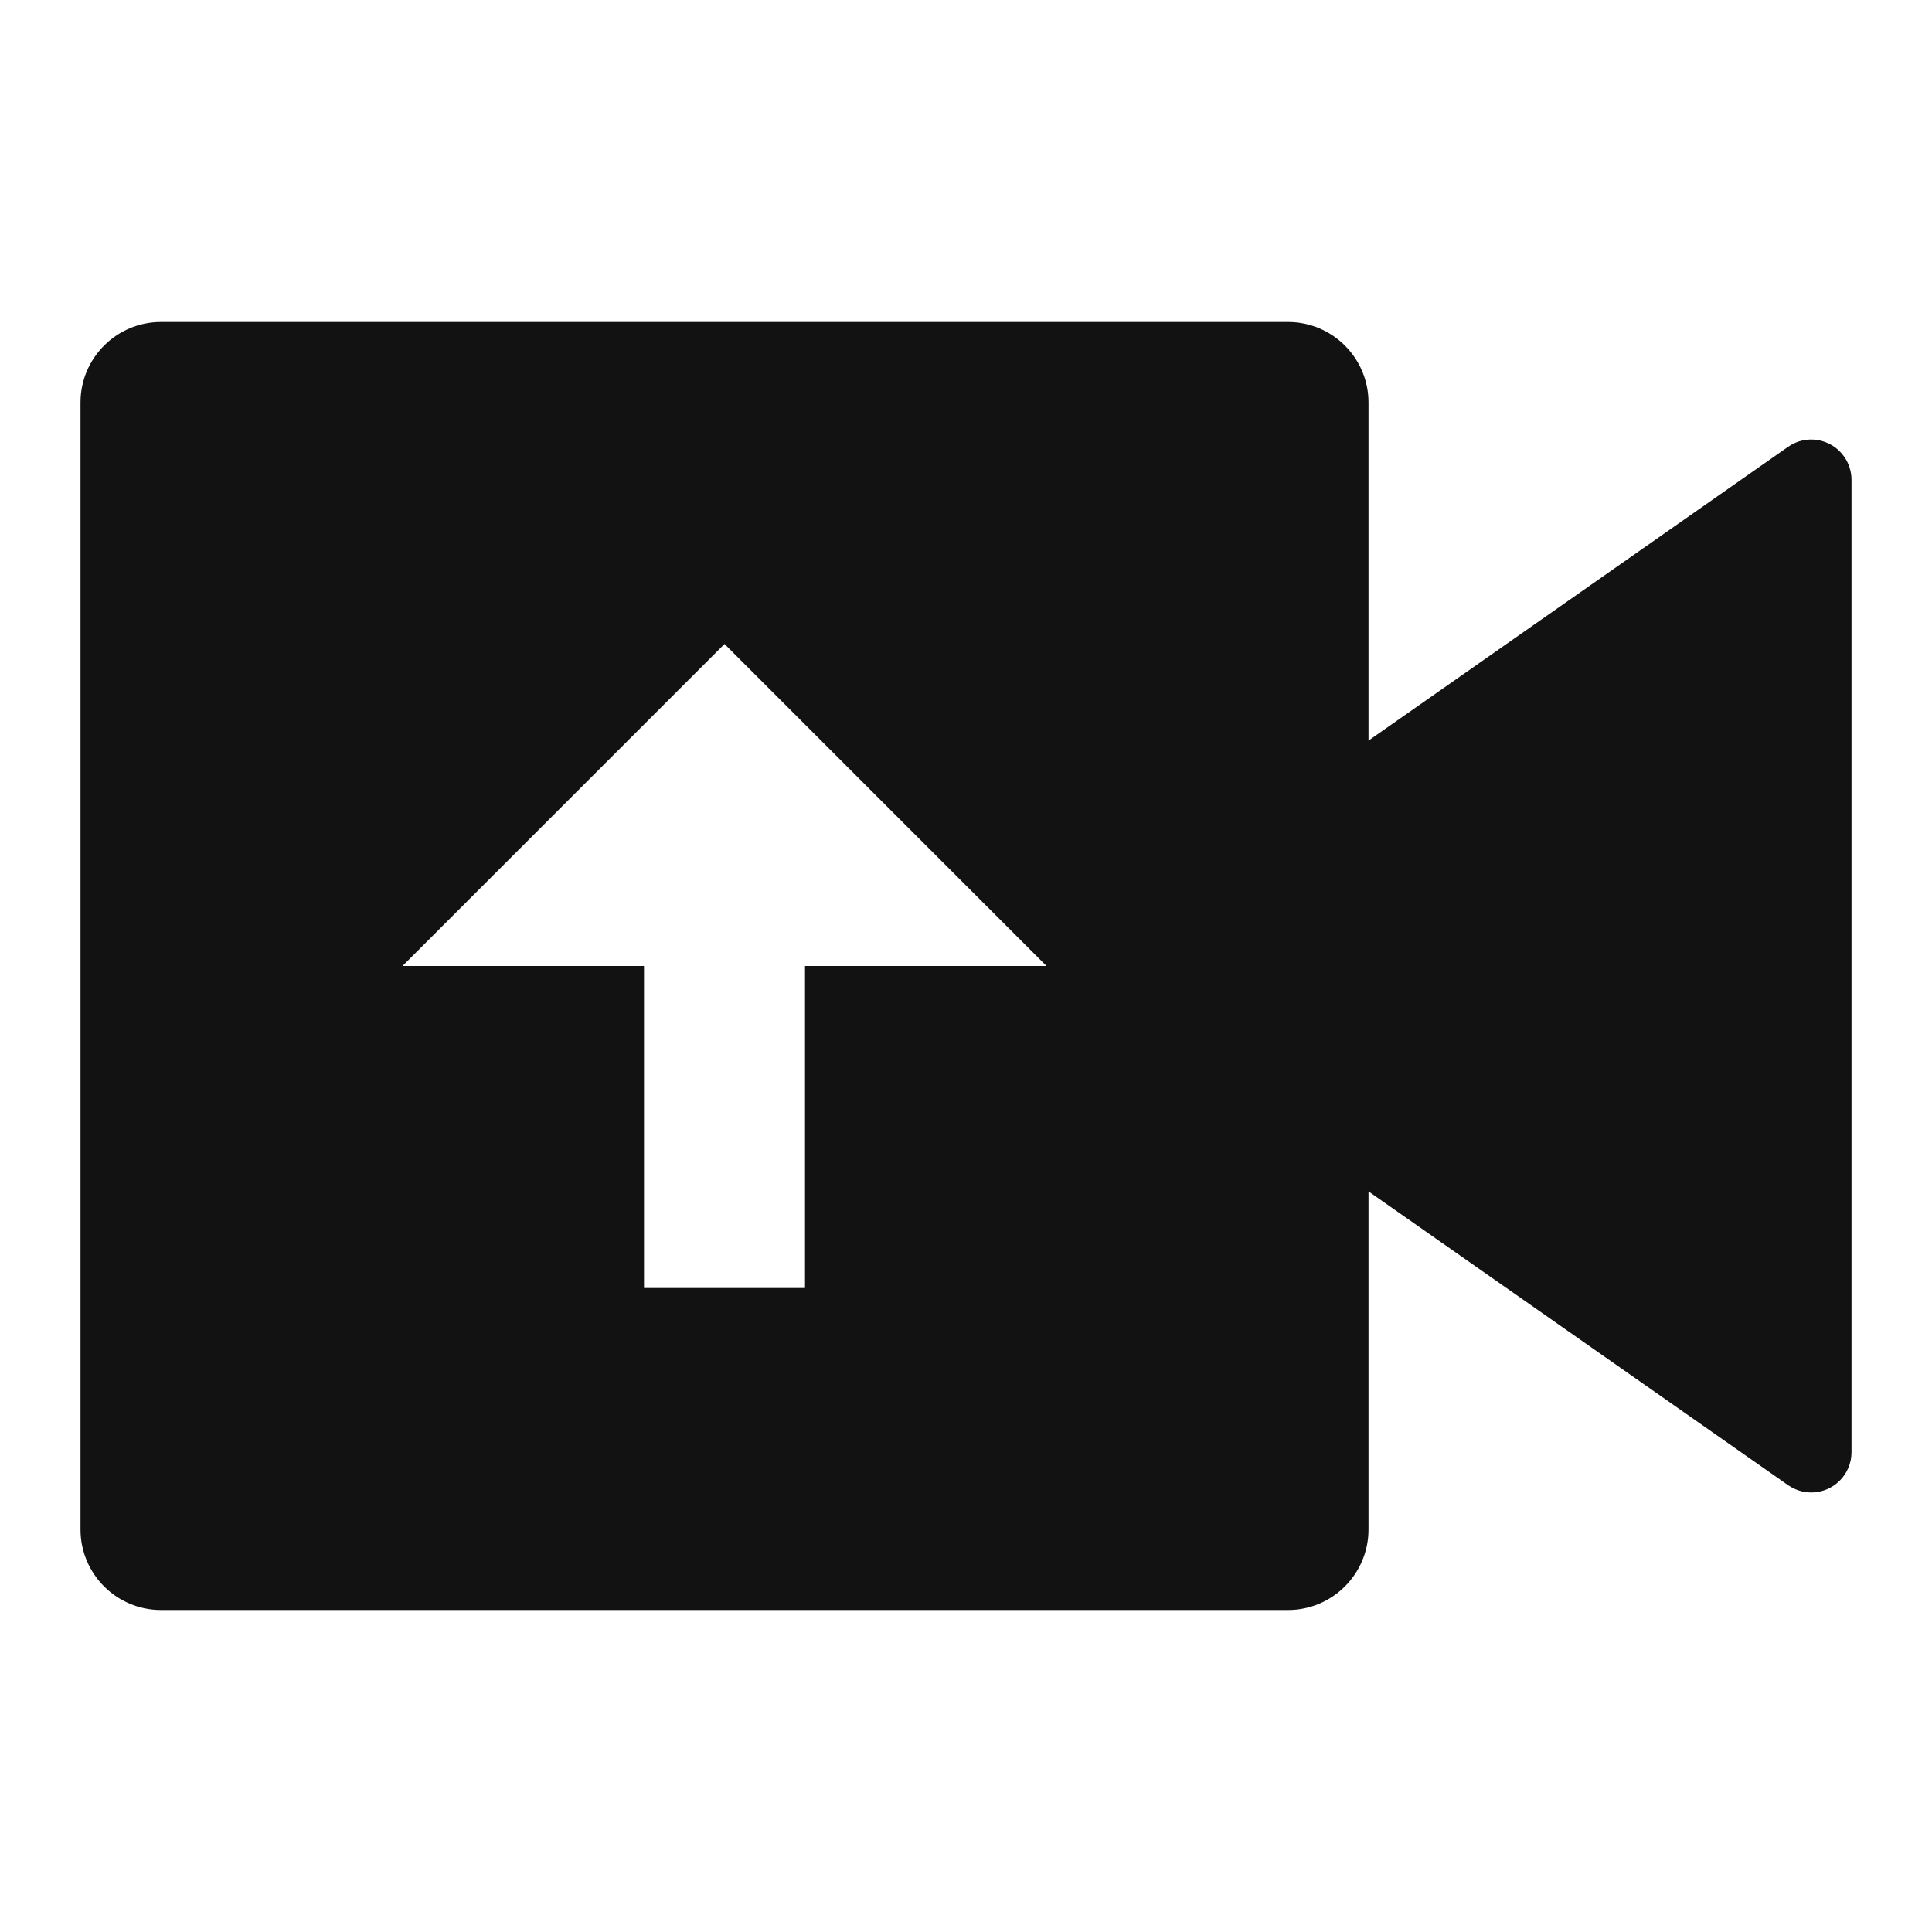 <svg width="24" height="24" viewBox="0 0 24 24" fill="none" xmlns="http://www.w3.org/2000/svg">
<g id="video-upload-fill" clip-path="url(#clip0_8_7272)">
<g id="Group">
<path id="Vector" d="M16 4C16.552 4 17 4.448 17 5V9.2L22.213 5.55C22.439 5.392 22.751 5.447 22.91 5.674C22.968 5.758 23 5.858 23 5.96V18.04C23 18.316 22.776 18.54 22.5 18.54C22.397 18.54 22.297 18.508 22.213 18.45L17 14.8V19C17 19.552 16.552 20 16 20H2C1.448 20 1 19.552 1 19V5C1 4.448 1.448 4 2 4H16ZM9 8L5 12H8V16H10V12H13L9 8Z" fill="#121212"/>
</g>
</g>
<defs>
<clipPath id="clip0_8_7272">
<rect width="24" height="24" fill="white"/>
</clipPath>
</defs>
</svg>
